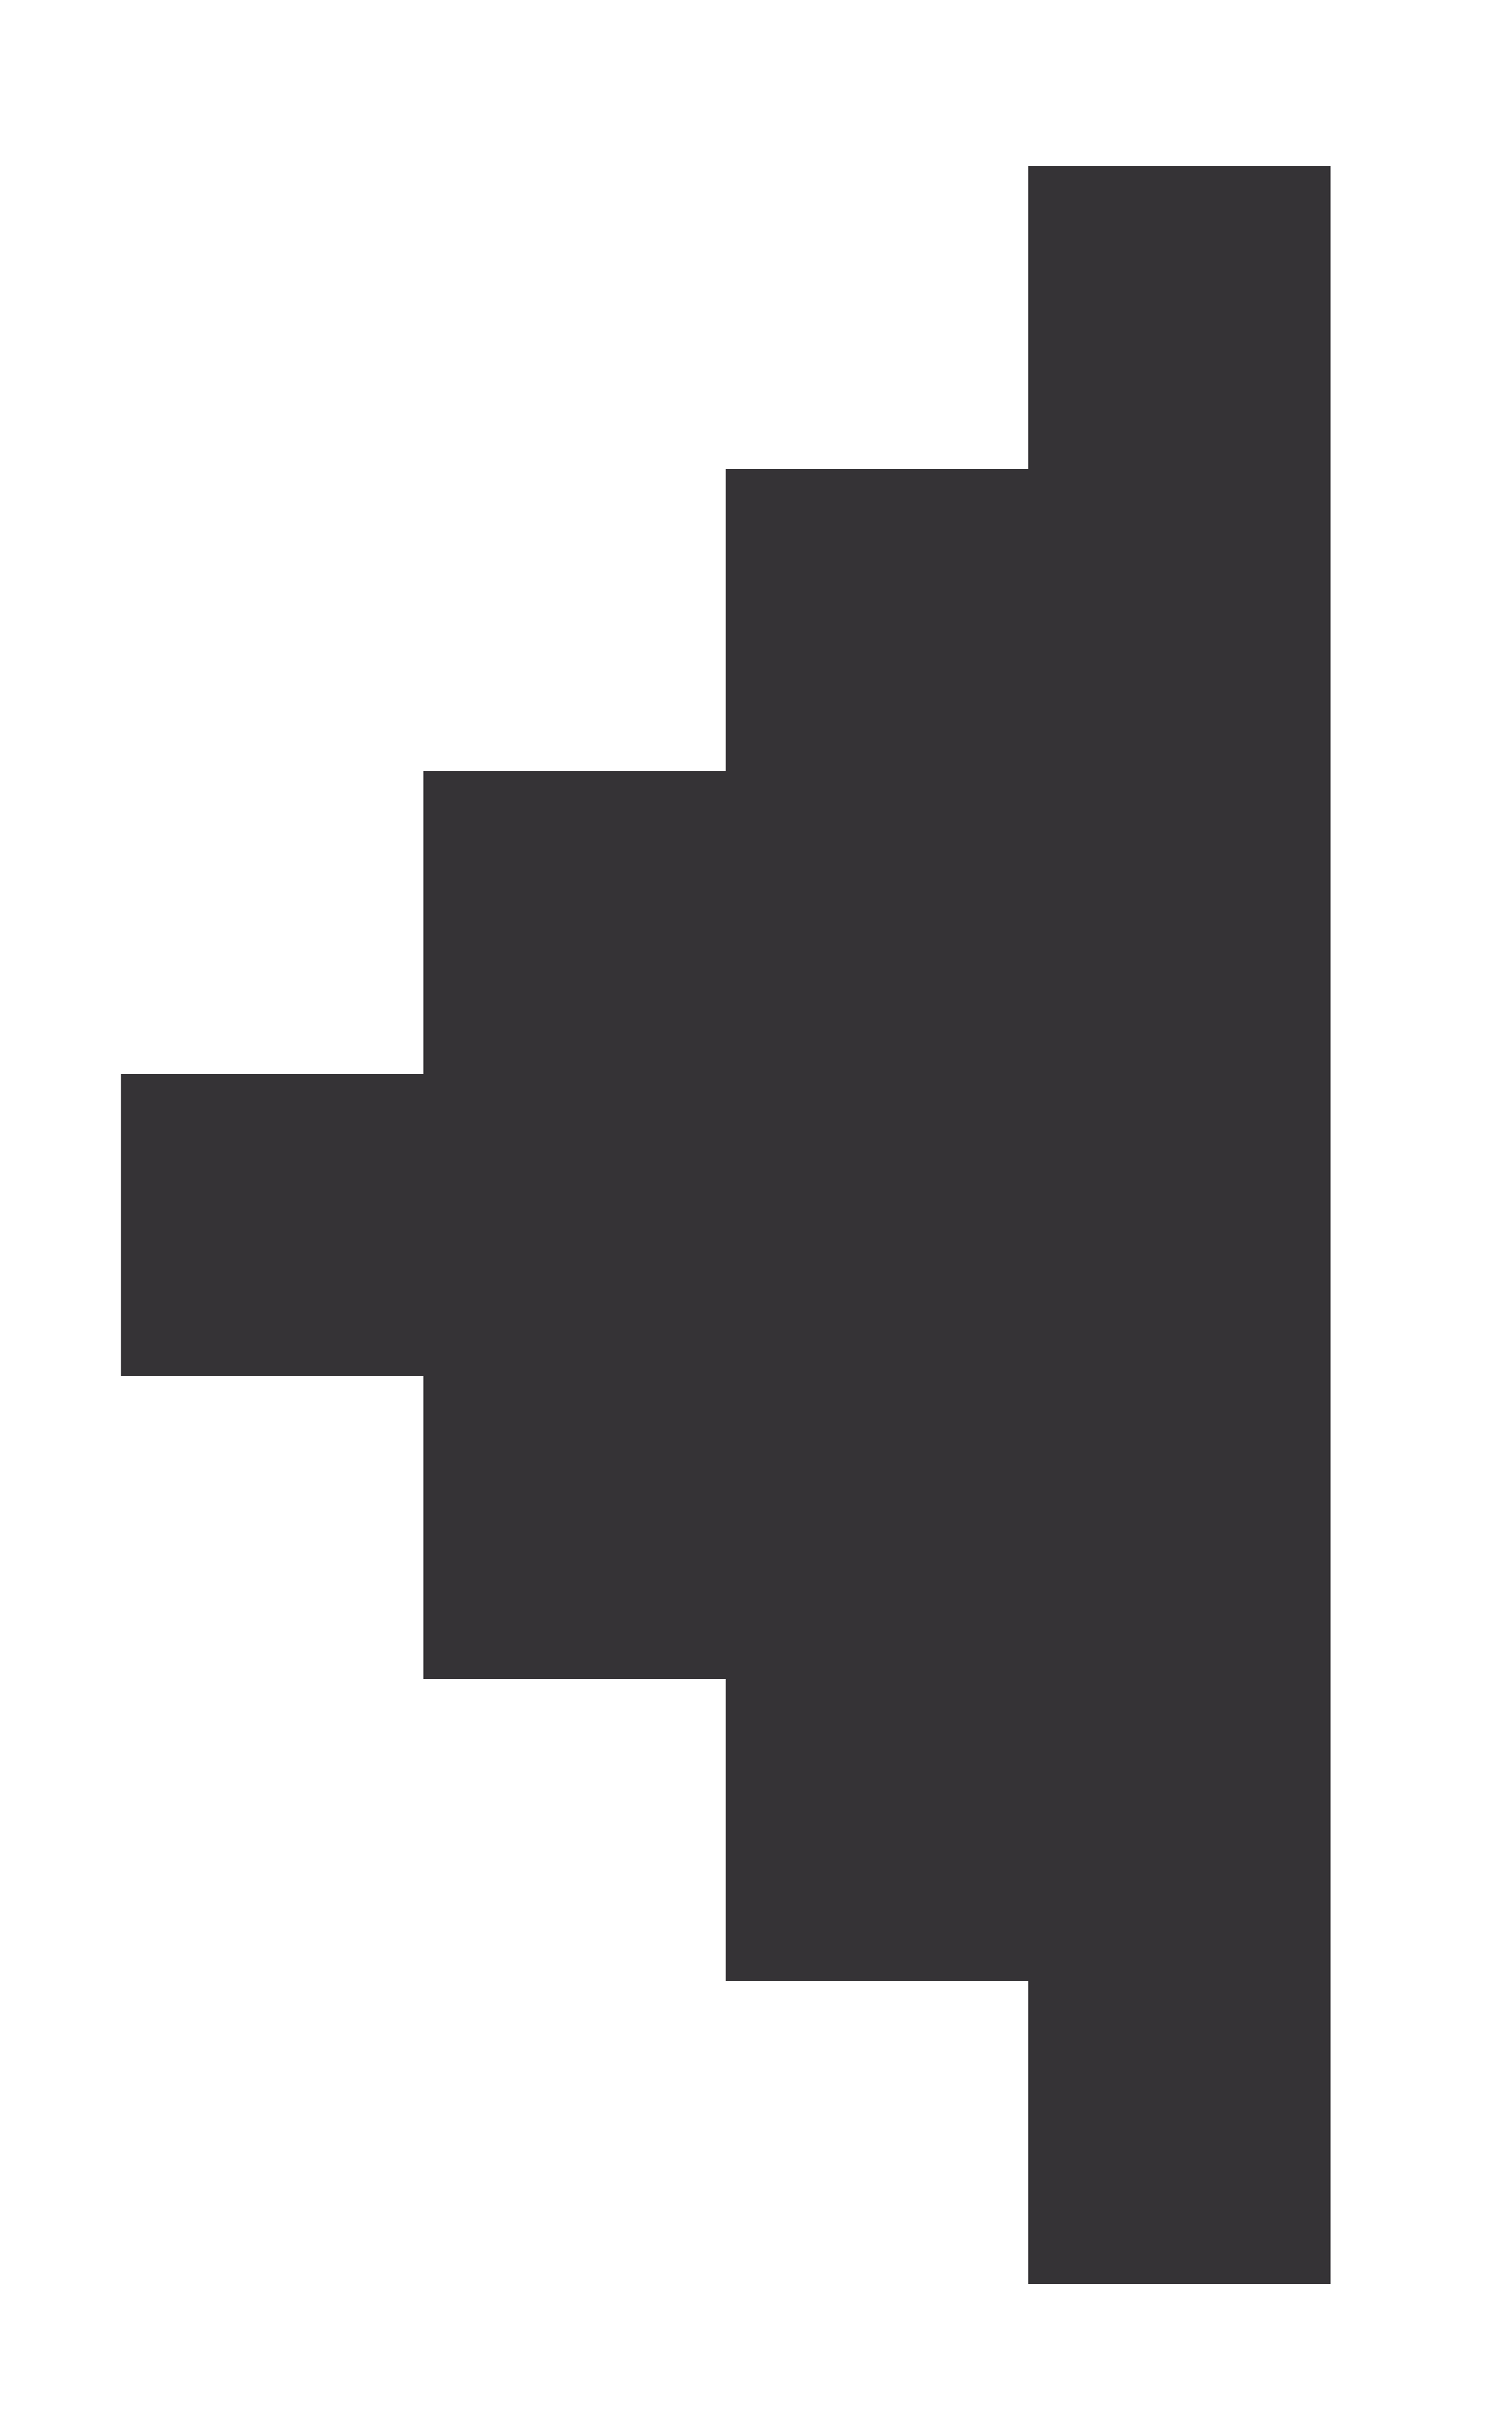 <svg version="1.1" id="a300e0e8-7528-4d29-8c72-8a6a7c1192b5" xmlns="http://www.w3.org/2000/svg" x="0" y="0" width="10" height="16" viewBox="0 0 10 16" xml:space="preserve"><style>.st0{fill-rule:evenodd;clip-rule:evenodd;fill:#353336}</style><path id="ec6ceaf4-3b8e-4b8d-bd5e-0a841e6c2050" class="st0" d="M8.8 3.1h-2v-2h2v2zm-2 2h-2v-2h2v2zm-2 2h-2v-2h2v2zm-2 2h-2v-2h2v2zm2 2h-2v-2h2v2zm2 2h-2v-2h2v2zm2 2h-2v-2h2v2z"/><path class="st0" d="M8.8 1.1l-7 7 7 7z"/></svg>